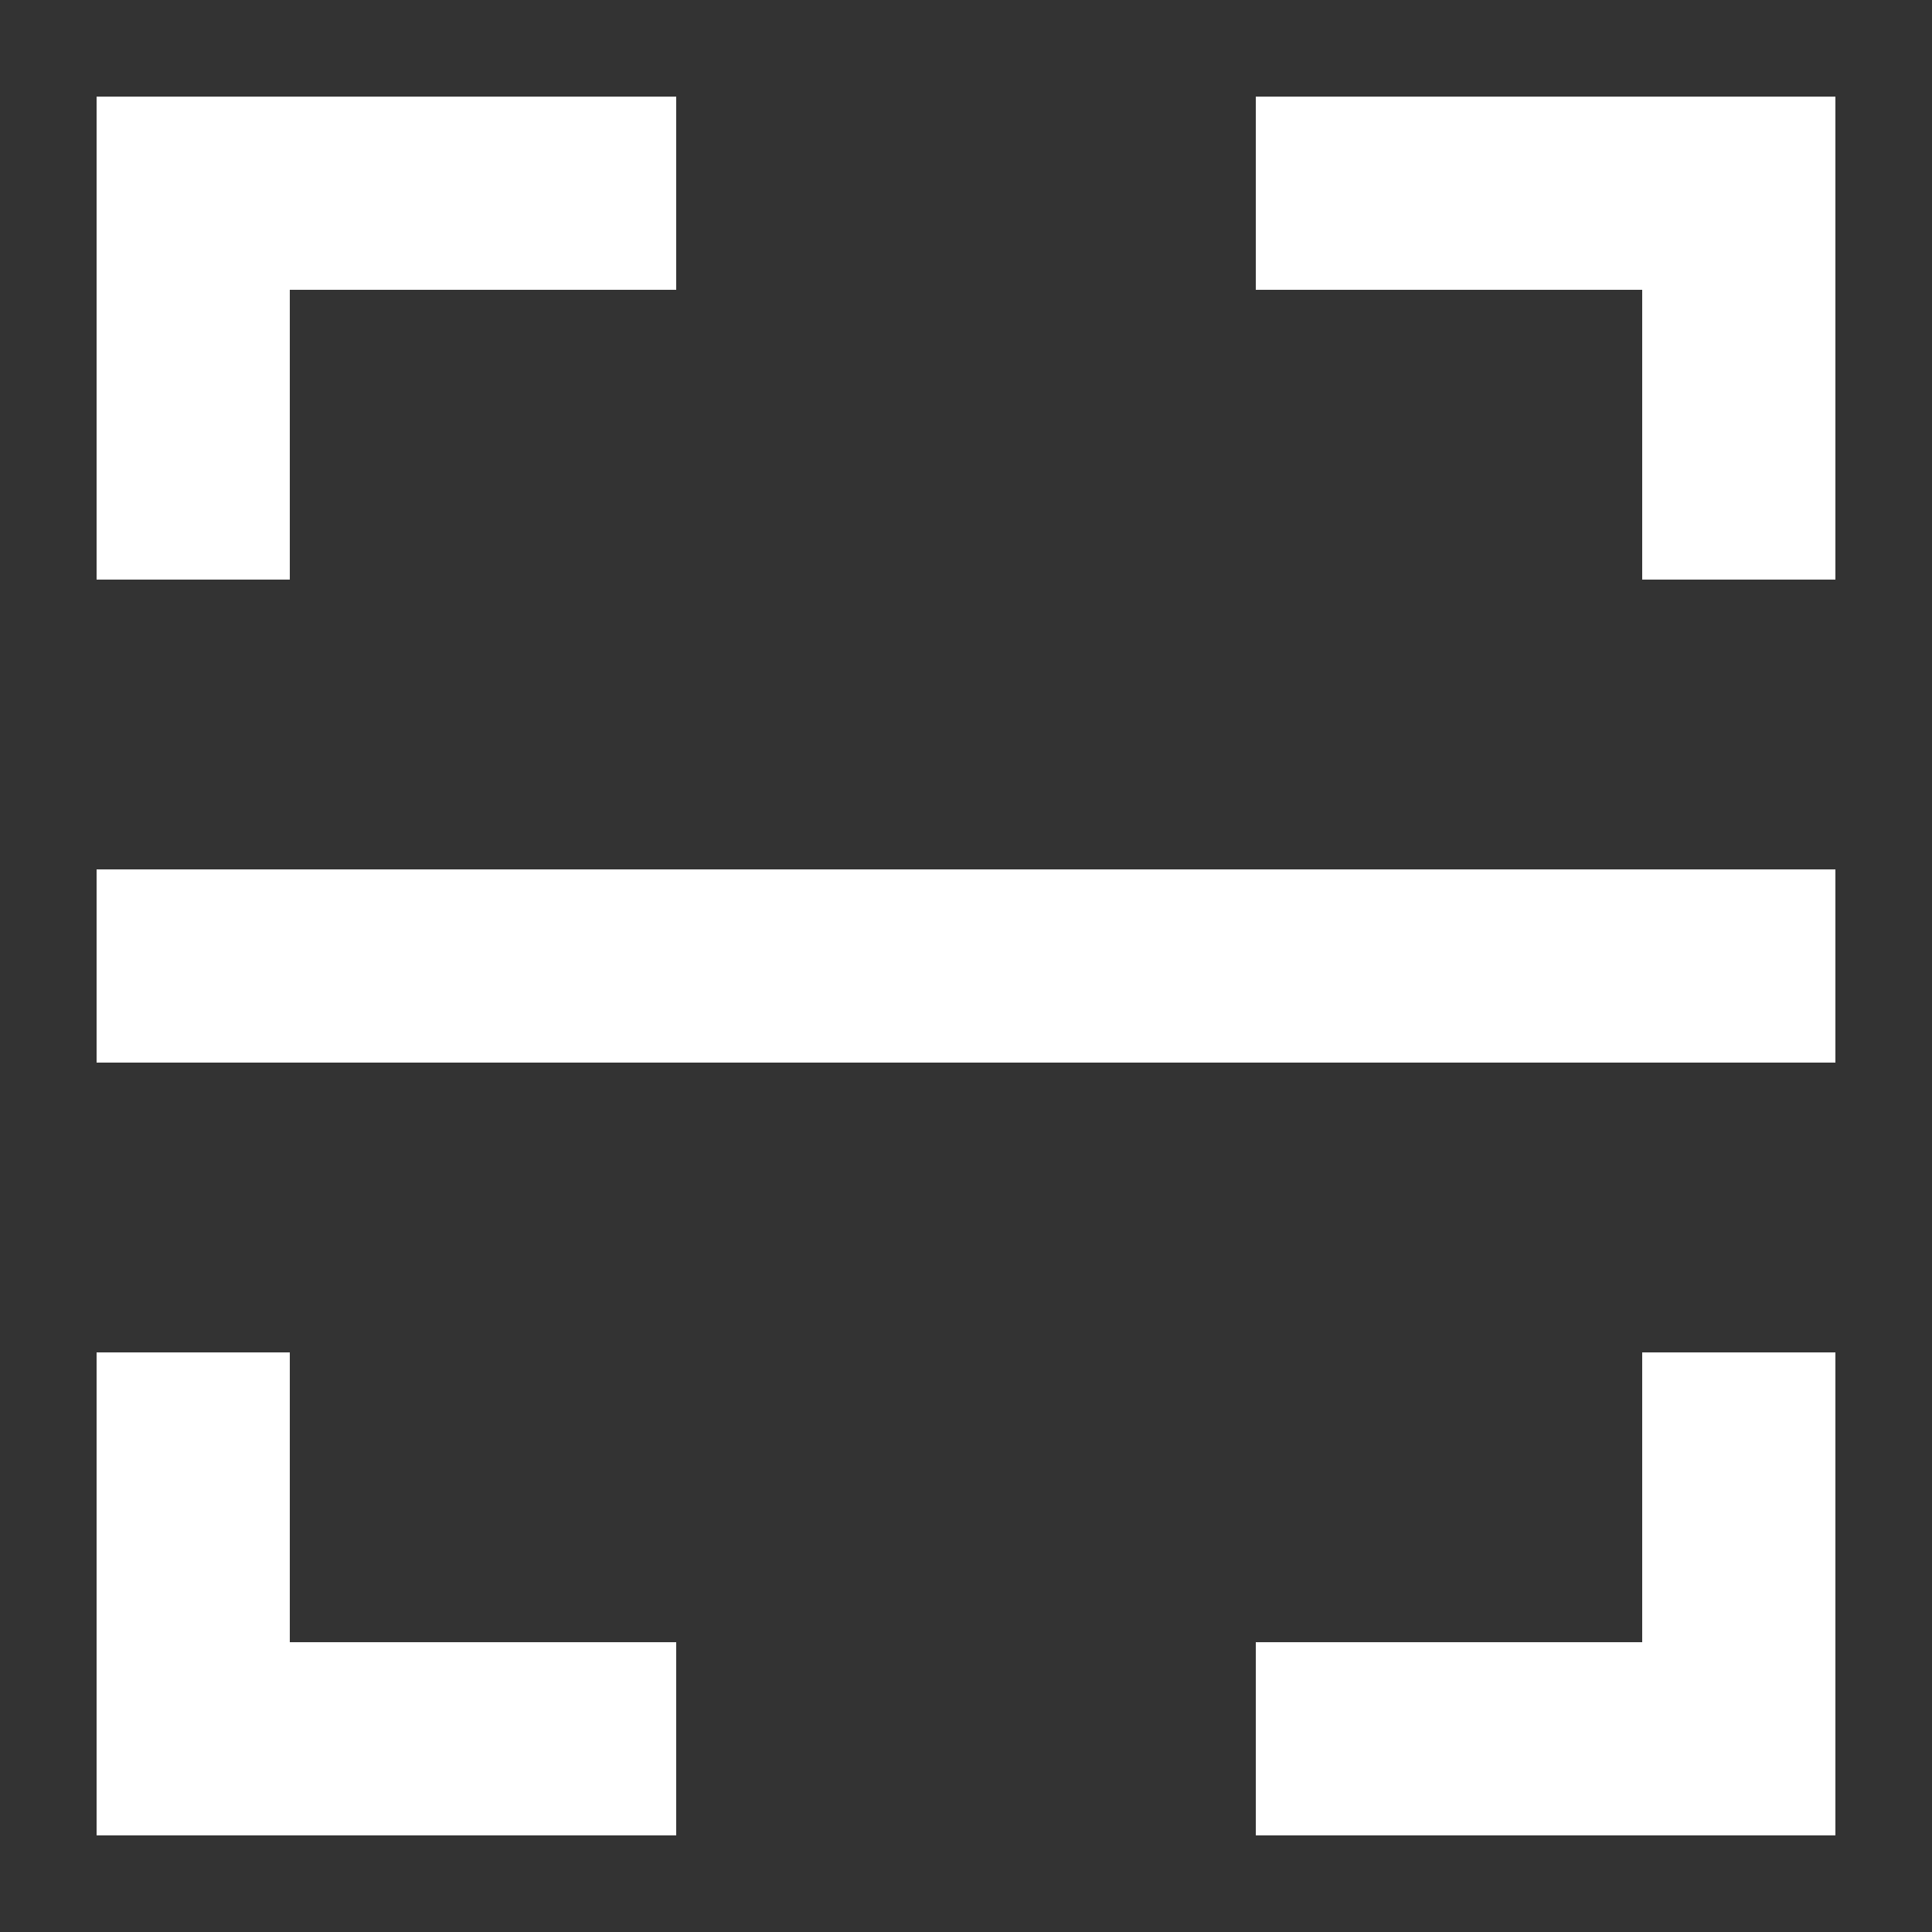 <svg width="20" height="20" viewBox="0 0 20 20" fill="none" xmlns="http://www.w3.org/2000/svg">
<rect x="0" y="0" width="20" height="20" fill="#333333" stroke="none"/>
<path d="M13 1H19V6H17V3H13V1ZM7 1V3H3V6H1V1H7ZM13 19V17H17V14H19V19H13ZM7 19H1V14H3V17H7V19ZM1 9H19V11H1V9Z" fill="white"/>
</svg>
